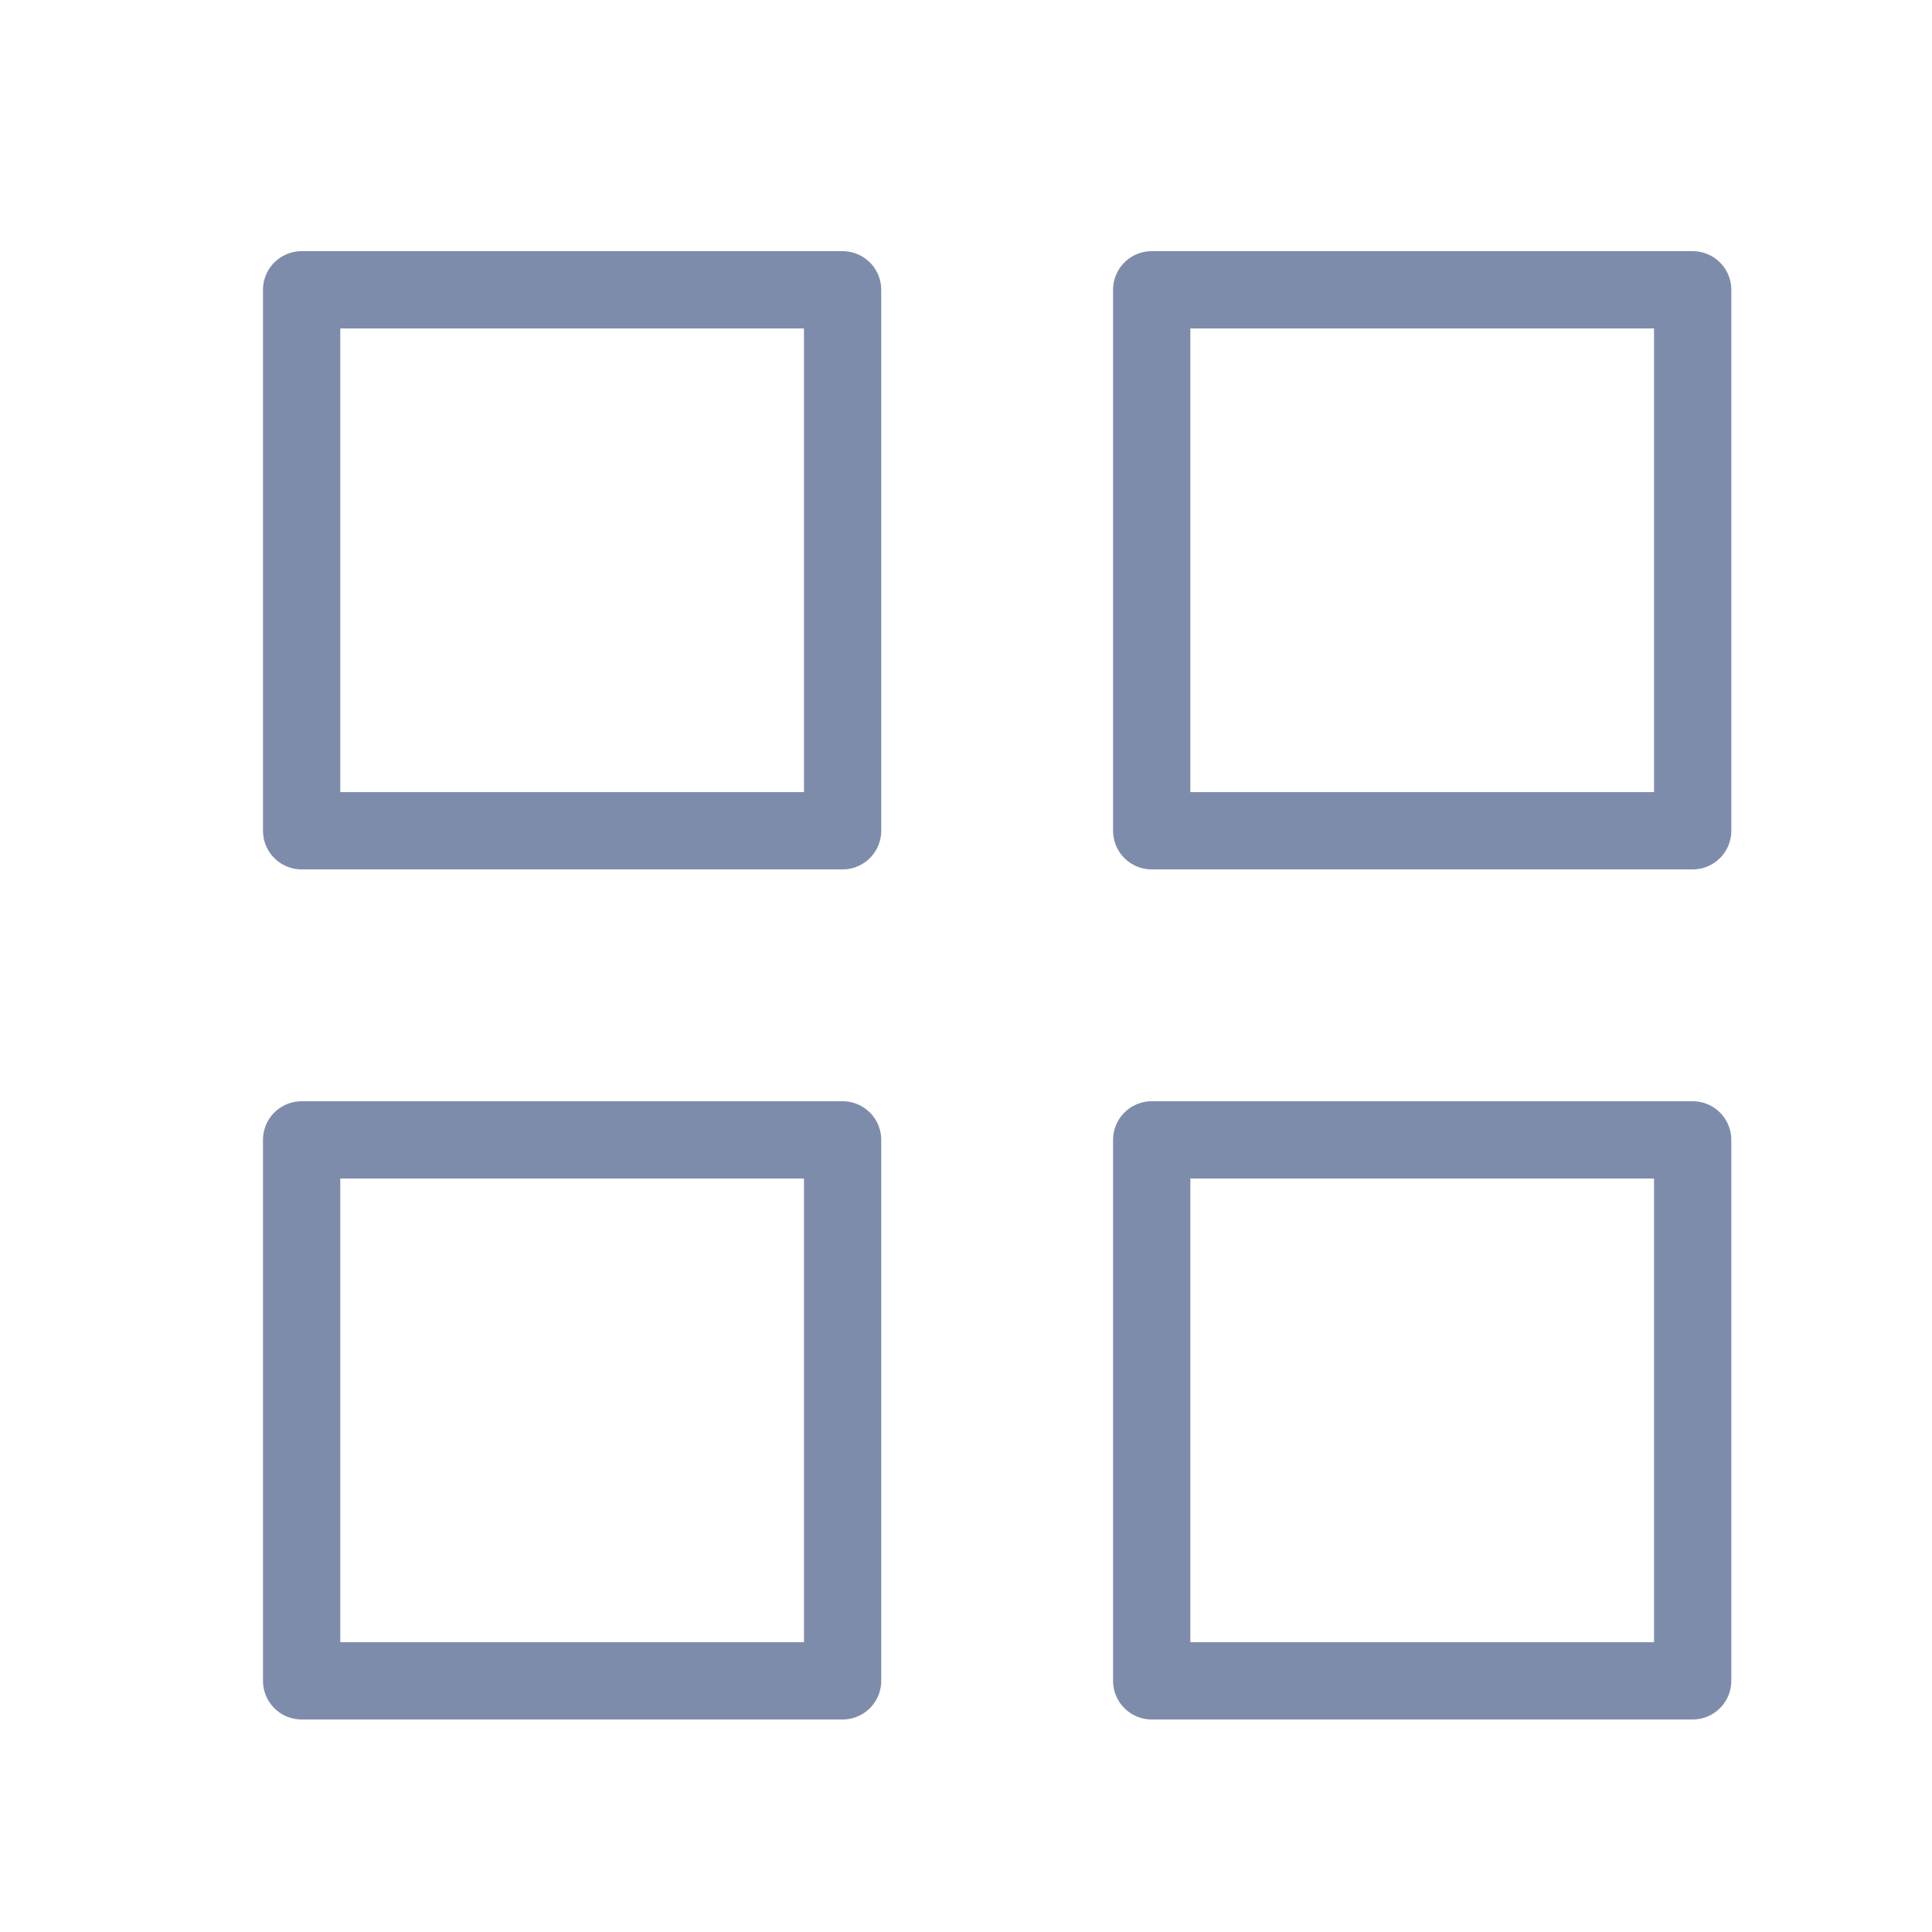 <svg
				className="icon me-3"
				width="25"
				height="25"
				viewBox="0 0 25 25"
				fill="none"
				xmlns="http://www.w3.org/2000/svg">
				<path
					d="M21.903 14.75H14.903V21.75H21.903V14.75Z"
					stroke="#7E8CAC"
					strokeWidth="2"
					strokeLinecap="round"
					stroke-linejoin="round"
				/>
				<path
					d="M10.903 14.75H3.903V21.75H10.903V14.75Z"
					stroke="#7E8CAC"
					strokeWidth="2"
					strokeLinecap="round"
					stroke-linejoin="round"
				/>
				<path
					d="M21.903 3.75H14.903V10.75H21.903V3.75Z"
					stroke="#7E8CAC"
					strokeWidth="2"
					strokeLinecap="round"
					stroke-linejoin="round"
				/>
				<path
					d="M10.903 3.75H3.903V10.75H10.903V3.75Z"
					stroke="#7E8CAC"
					strokeWidth="2"
					strokeLinecap="round"
					stroke-linejoin="round"
				/>
			</svg>